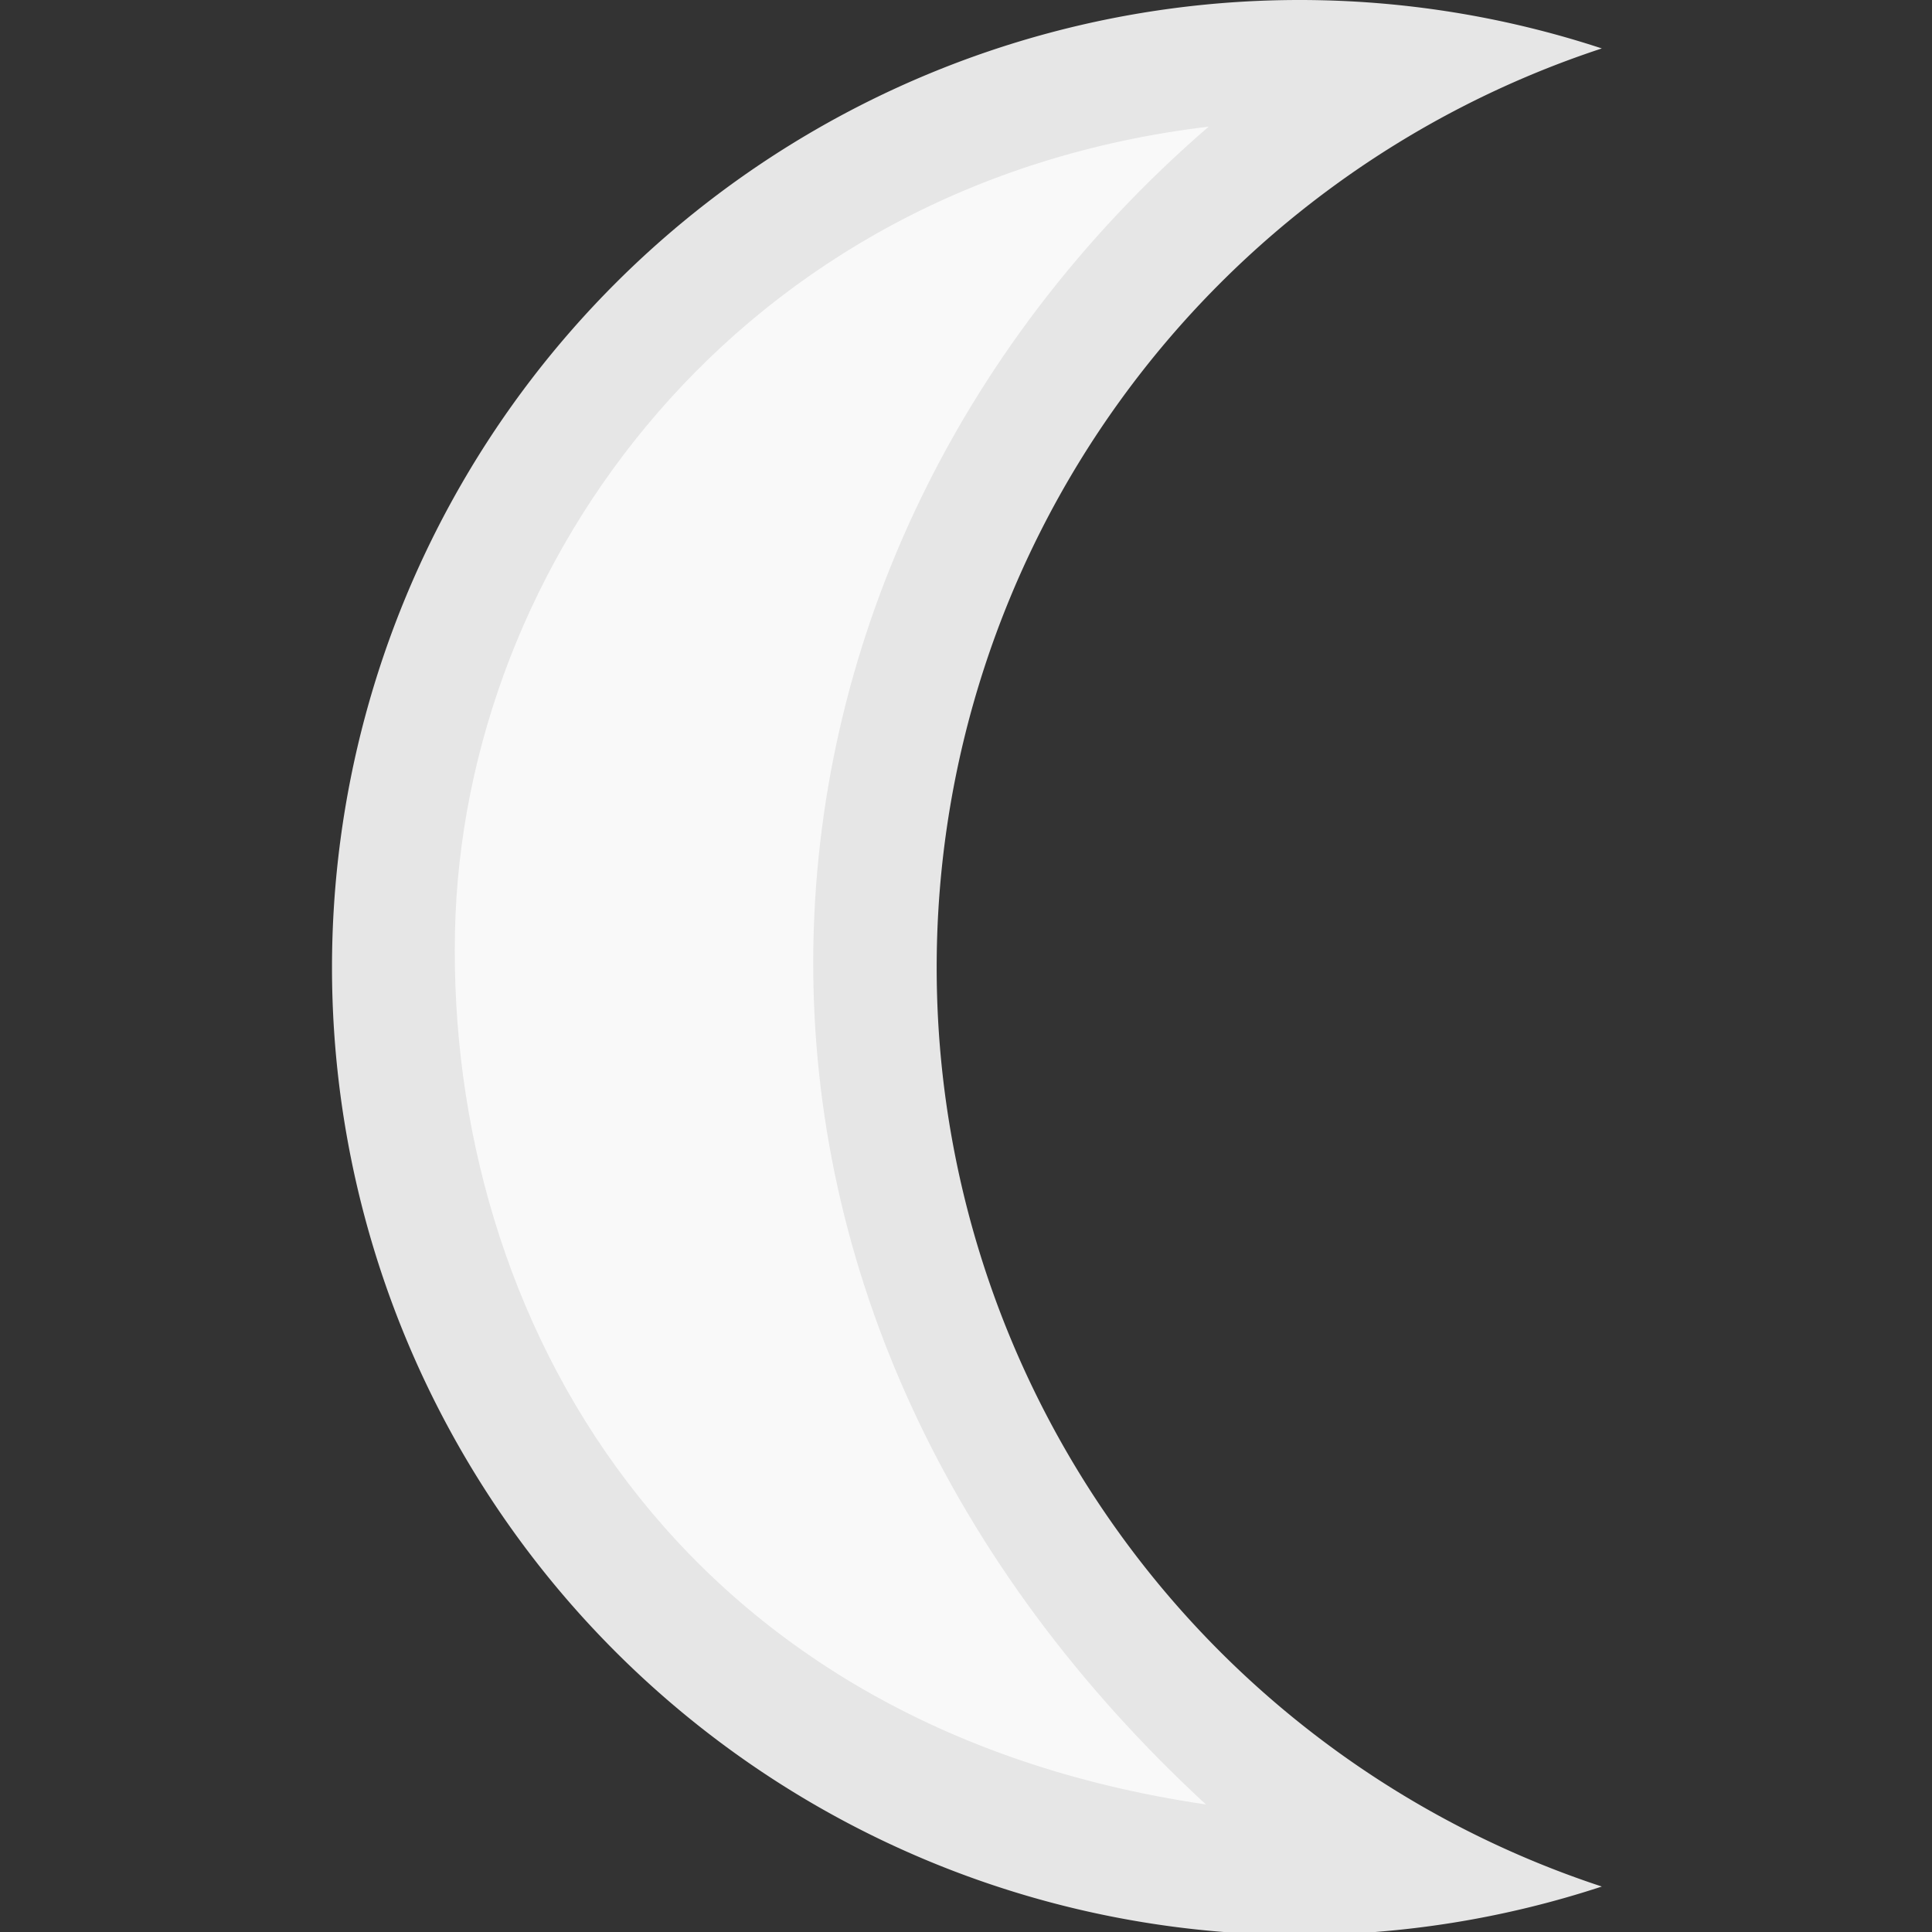 <?xml version="1.0" encoding="UTF-8" standalone="no"?>
<svg
   xmlns:dc="http://purl.org/dc/elements/1.1/"
   xmlns:cc="http://creativecommons.org/ns#"
   xmlns:rdf="http://www.w3.org/1999/02/22-rdf-syntax-ns#"
   xmlns:svg="http://www.w3.org/2000/svg"
   xmlns="http://www.w3.org/2000/svg"
   xmlns:sodipodi="http://sodipodi.sourceforge.net/DTD/sodipodi-0.dtd"
   xmlns:inkscape="http://www.inkscape.org/namespaces/inkscape"
   width="32"
   height="32"
   viewBox="0 0 8.467 8.467"
   version="1.1"
   id="svg8"
   inkscape:version="1.0.1 (3bc2e813f5, 2020-09-07)"
   sodipodi:docname="moon-white.svg">
  <rect x="0" y="0" width="8.467" height="8.467" fill="#333333" stroke="none"/>
  <defs
     id="defs2" />
  <sodipodi:namedview
     id="base"
     pagecolor="#848284"
     bordercolor="#666666"
     borderopacity="1.0"
     inkscape:pageopacity="0"
     inkscape:pageshadow="2"
     inkscape:zoom="15.839192"
     inkscape:cx="17.631089"
     inkscape:cy="10.916423"
     inkscape:document-units="mm"
     inkscape:current-layer="g1729"
     inkscape:document-rotation="0"
     showgrid="false"
     units="px"
     inkscape:snap-global="false"
     inkscape:window-width="1920"
     inkscape:window-height="1017"
     inkscape:window-x="-8"
     inkscape:window-y="-8"
     inkscape:window-maximized="1" />
  <g
     inkscape:label="Layer 1"
     inkscape:groupmode="layer"
     id="layer1">
    <g
       id="g1729"
       transform="translate(1.455)"
       style="fill:#1a1a1a">
      <path
         id="path833"
         style="display:inline;opacity:1;fill:#e6e6e6;stroke-width:1.002;stroke-linecap:round;stroke-linejoin:round"
         d="M 16,0 A 16,16 0 0 0 0,16 16,16 0 0 0 16,32 16,16 0 0 0 21,31.199 16,16 0 0 1 10,16 16,16 0 0 1 21,0.801 16,16 0 0 0 16,0 Z"
         inkscape:label="out-solid"
         transform="scale(0.265)" />
      <path
         style="display:inline;opacity:1;fill:#f9f9f9;stroke:none;stroke-width:0.265;stroke-linecap:butt;stroke-linejoin:miter;stroke-miterlimit:4;stroke-dasharray:none;stroke-opacity:1"
         d="M 3.842,0.555 C 1.776,0.801 0.572,2.473 0.539,4.084 0.504,5.766 1.498,7.566 3.83,7.908 2.704,6.869 2.102,5.561 2.109,4.197 2.116,2.853 2.714,1.53 3.842,0.555 Z"
         id="path846"
         sodipodi:nodetypes="cscsc"
         inkscape:label="overfill" />
      <path
         id="path848"
         style="display:none;opacity:1;fill:#1a1a1a;stroke-width:1.002;stroke-linecap:round;stroke-linejoin:round"
         d="M 16,0 A 16,16 0 0 0 0,16 16,16 0 0 0 16,32 16,16 0 0 0 21,31.199 16,16 0 0 1 10,16 16,16 0 0 1 21,0.801 16,16 0 0 0 16,0 Z M 14.521,2.1 C 10.26,5.782 7.996,10.783 7.971,15.863 7.945,21.017 10.22,25.961 14.475,29.889 5.66,28.597 1.903,21.79 2.035,15.436 2.162,9.347 6.712,3.026 14.521,2.1 Z"
         inkscape:label="outline"
         transform="scale(0.265)" />
    </g>
  </g>
</svg>
